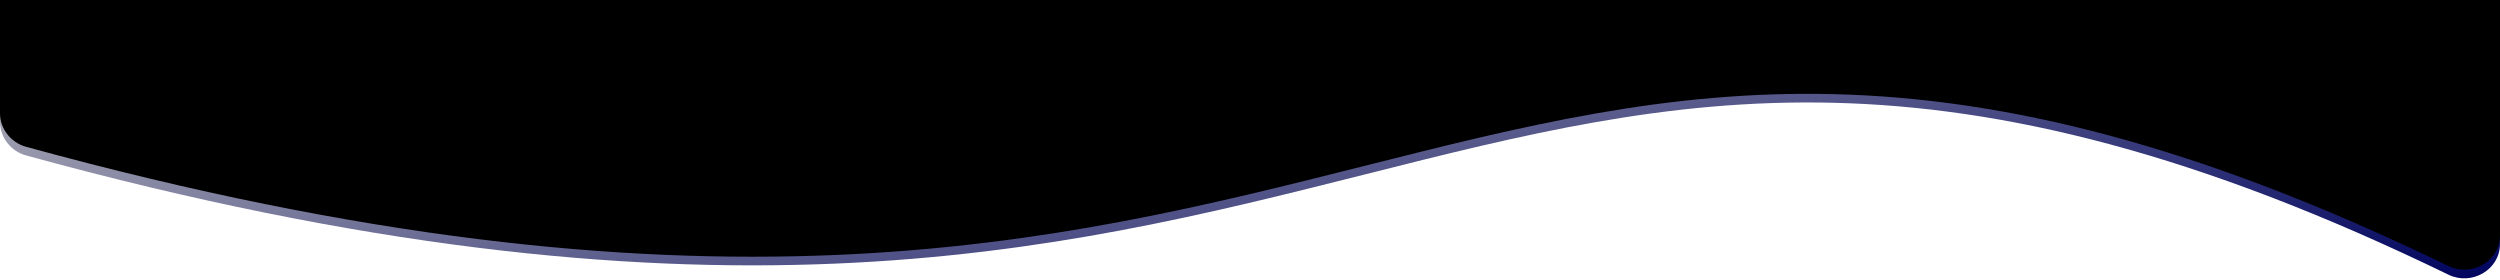 <svg fill="none" viewBox="0 0 1447 162" xmlns="http://www.w3.org/2000/svg" xmlns:xlink="http://www.w3.org/1999/xlink">
	<linearGradient id="a" gradientUnits="userSpaceOnUse" x1="1447" x2="1388.91" y1="161.111" y2="-211.53">
		<stop offset="0" stop-color="#00045E" />
		<stop offset="1" stop-color="#C1C1C1" />
	</linearGradient>
	<g clip-rule="evenodd" fill-rule="evenodd">
		<path
			d="m1447 141.182v-74.907-54.176-7.099h-1447v59.483 6.138c0 8.959 6.372 16.949 15.011 19.321 391.91 107.579 596.973 55.89 775.132 10.982 180.928-45.605 334.107-84.216 627.057 58.082 13.44 6.53 29.8-2.879 29.8-17.823z"
			fill="url(#a)" />
		<path
			d="m1447 136.182v-74.907-54.176-7.099h-1447v59.483 6.138c0 8.959 6.372 16.949 15.011 19.321 391.91 107.579 596.973 55.89 775.132 10.982 180.928-45.605 334.107-84.217 627.057 58.082 13.44 6.53 29.8-2.879 29.8-17.823z"
			fill="#000000" />
	</g>
</svg>
